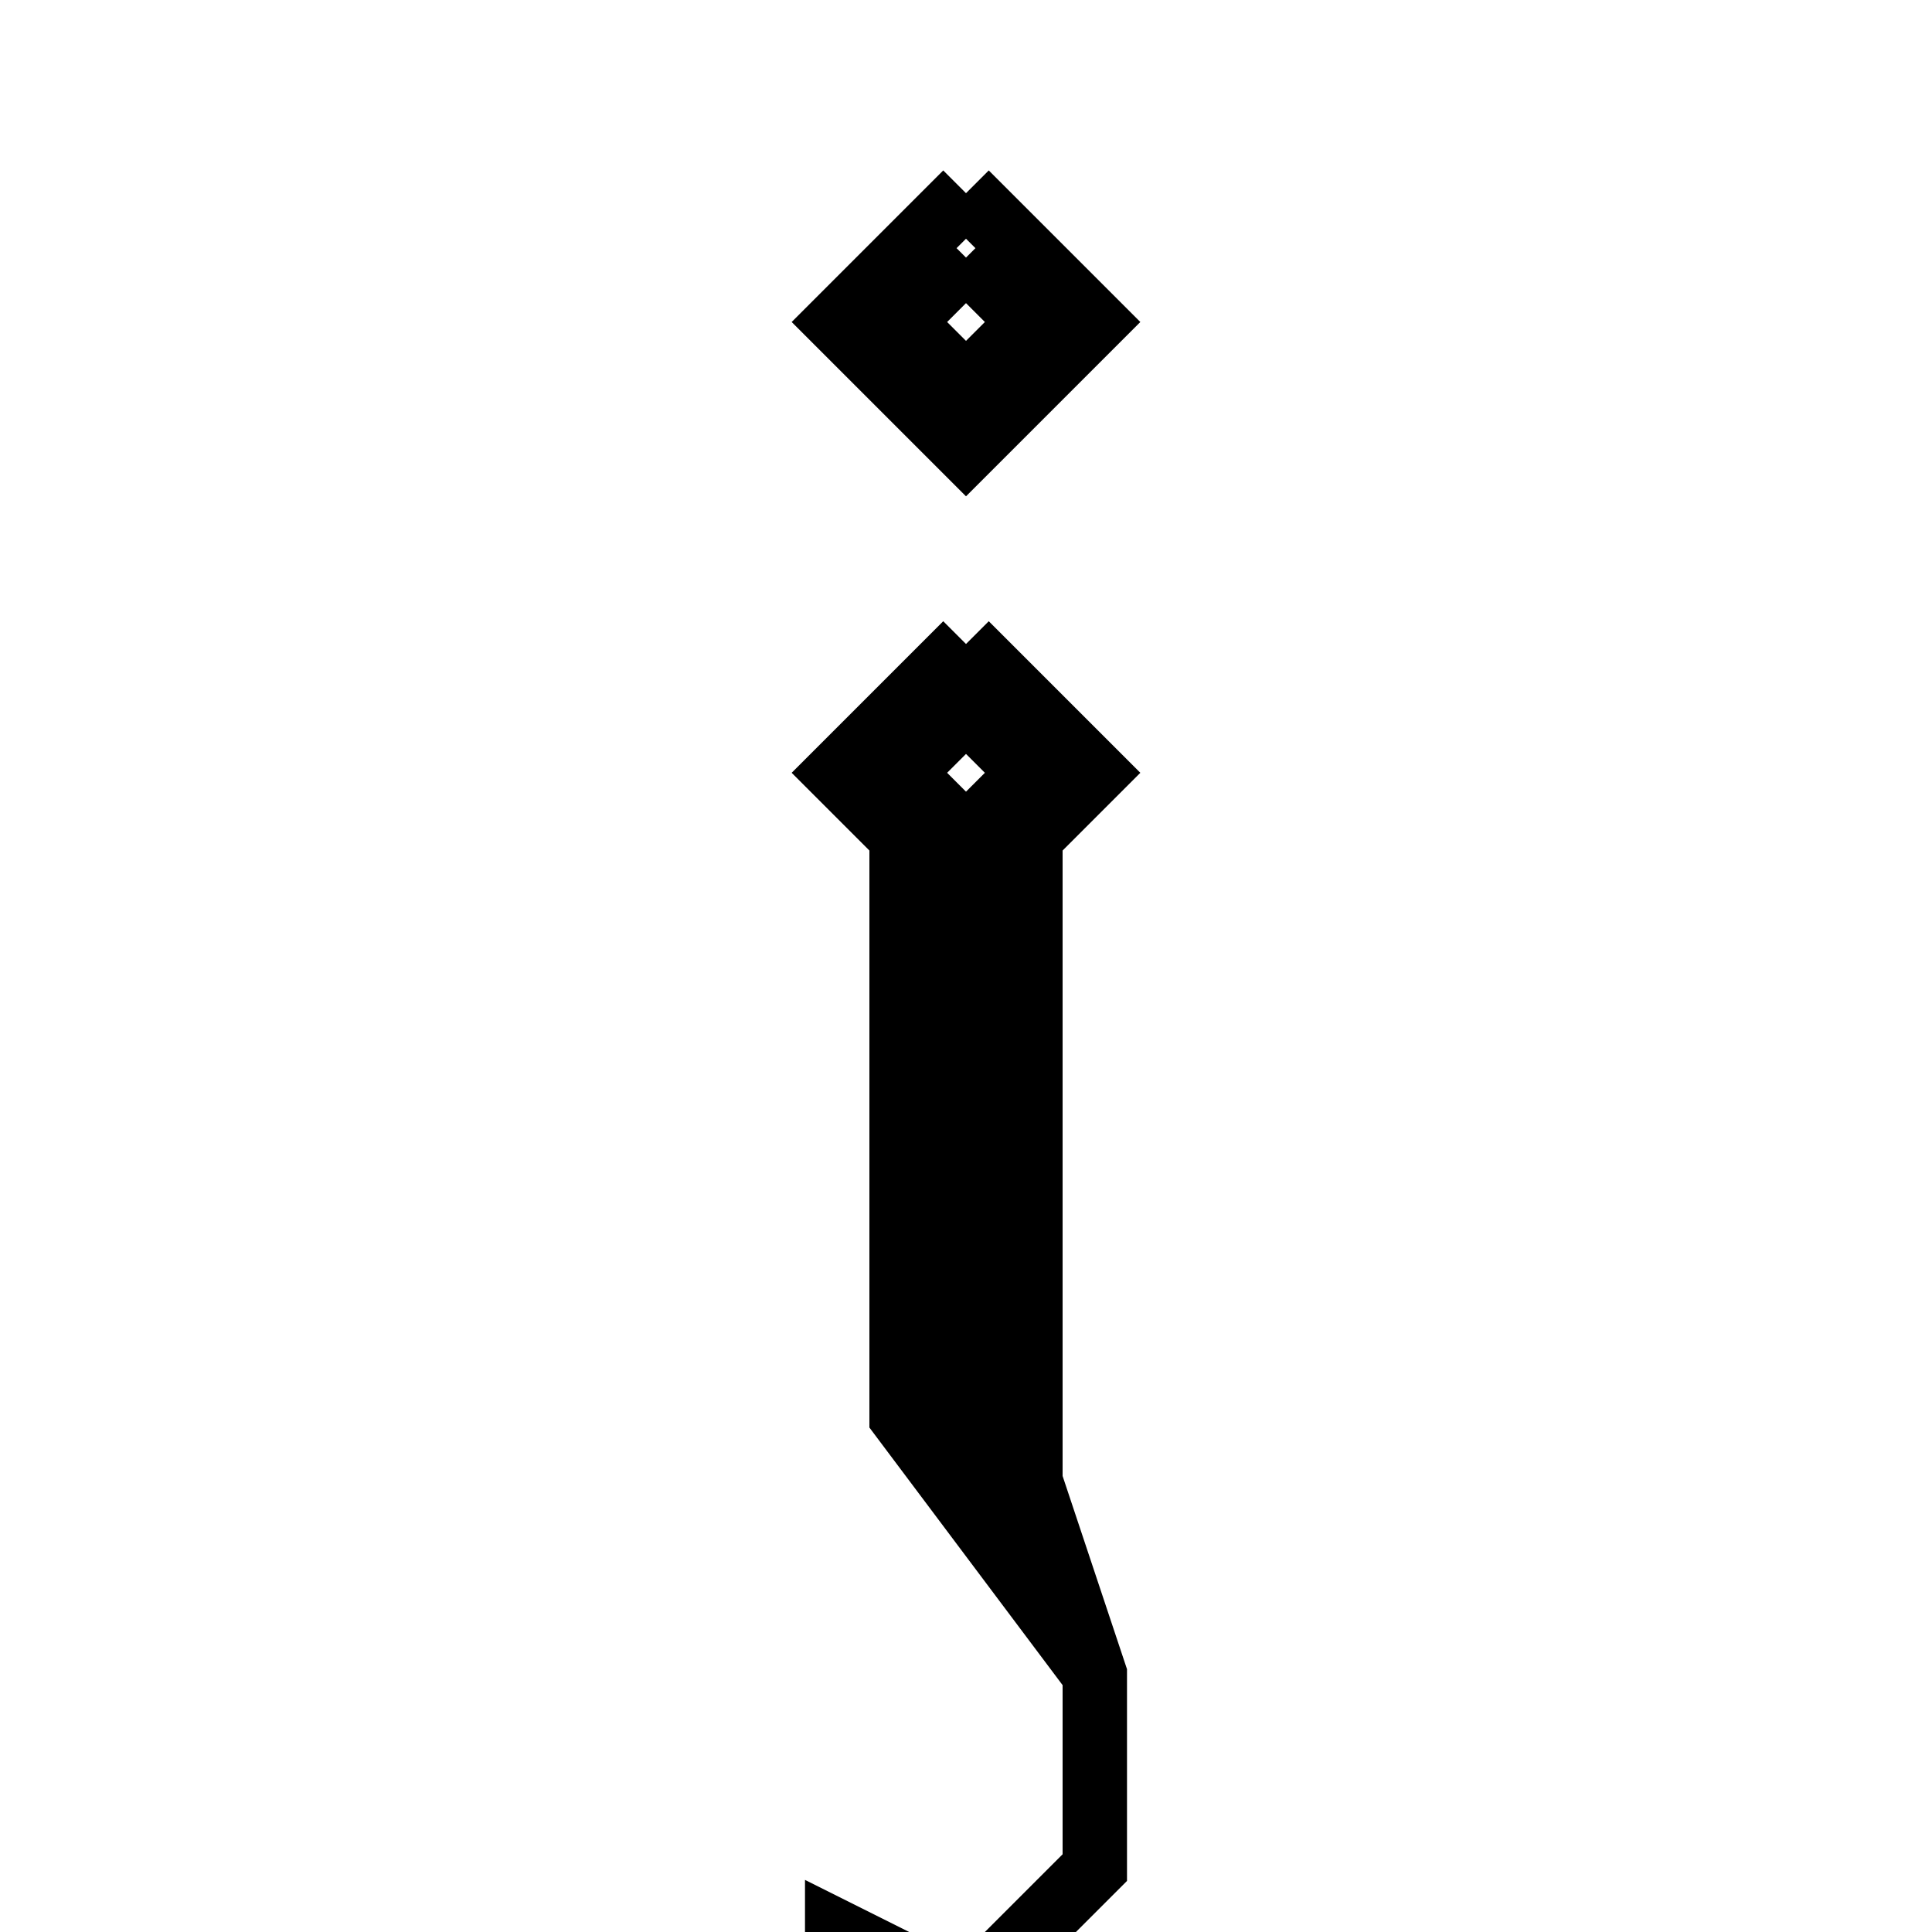 <svg xmlns='http://www.w3.org/2000/svg' 
xmlns:xlink='http://www.w3.org/1999/xlink' 
viewBox = '-15 -15 30 30' >
<path d = '
	M 0, -12
	L -2, -10
	L 0, -8
	L 2, -10
	L 0, -12

	M 0, -11
	L -1, -10
	L 0, -9
	L 1, -10
	L 0, -11

	M 0, -5
	L -2, -3
	L -1, -2
	L -1, 7
	L 2, 11

	M 0, -2
	L 1, -3
	L 0, -4
	L -1, -3
	L 0, -2
	L 0, 7
	L 1, 9

	M 0, -5
	L 2, -3
	L 1, -2
	L 1, 8
	L 2, 11
	L 2, 14
	L 0, 16
	L -2, 15
	L -2, 16
	L 0, 16

' fill='none' stroke='black' />
</svg>